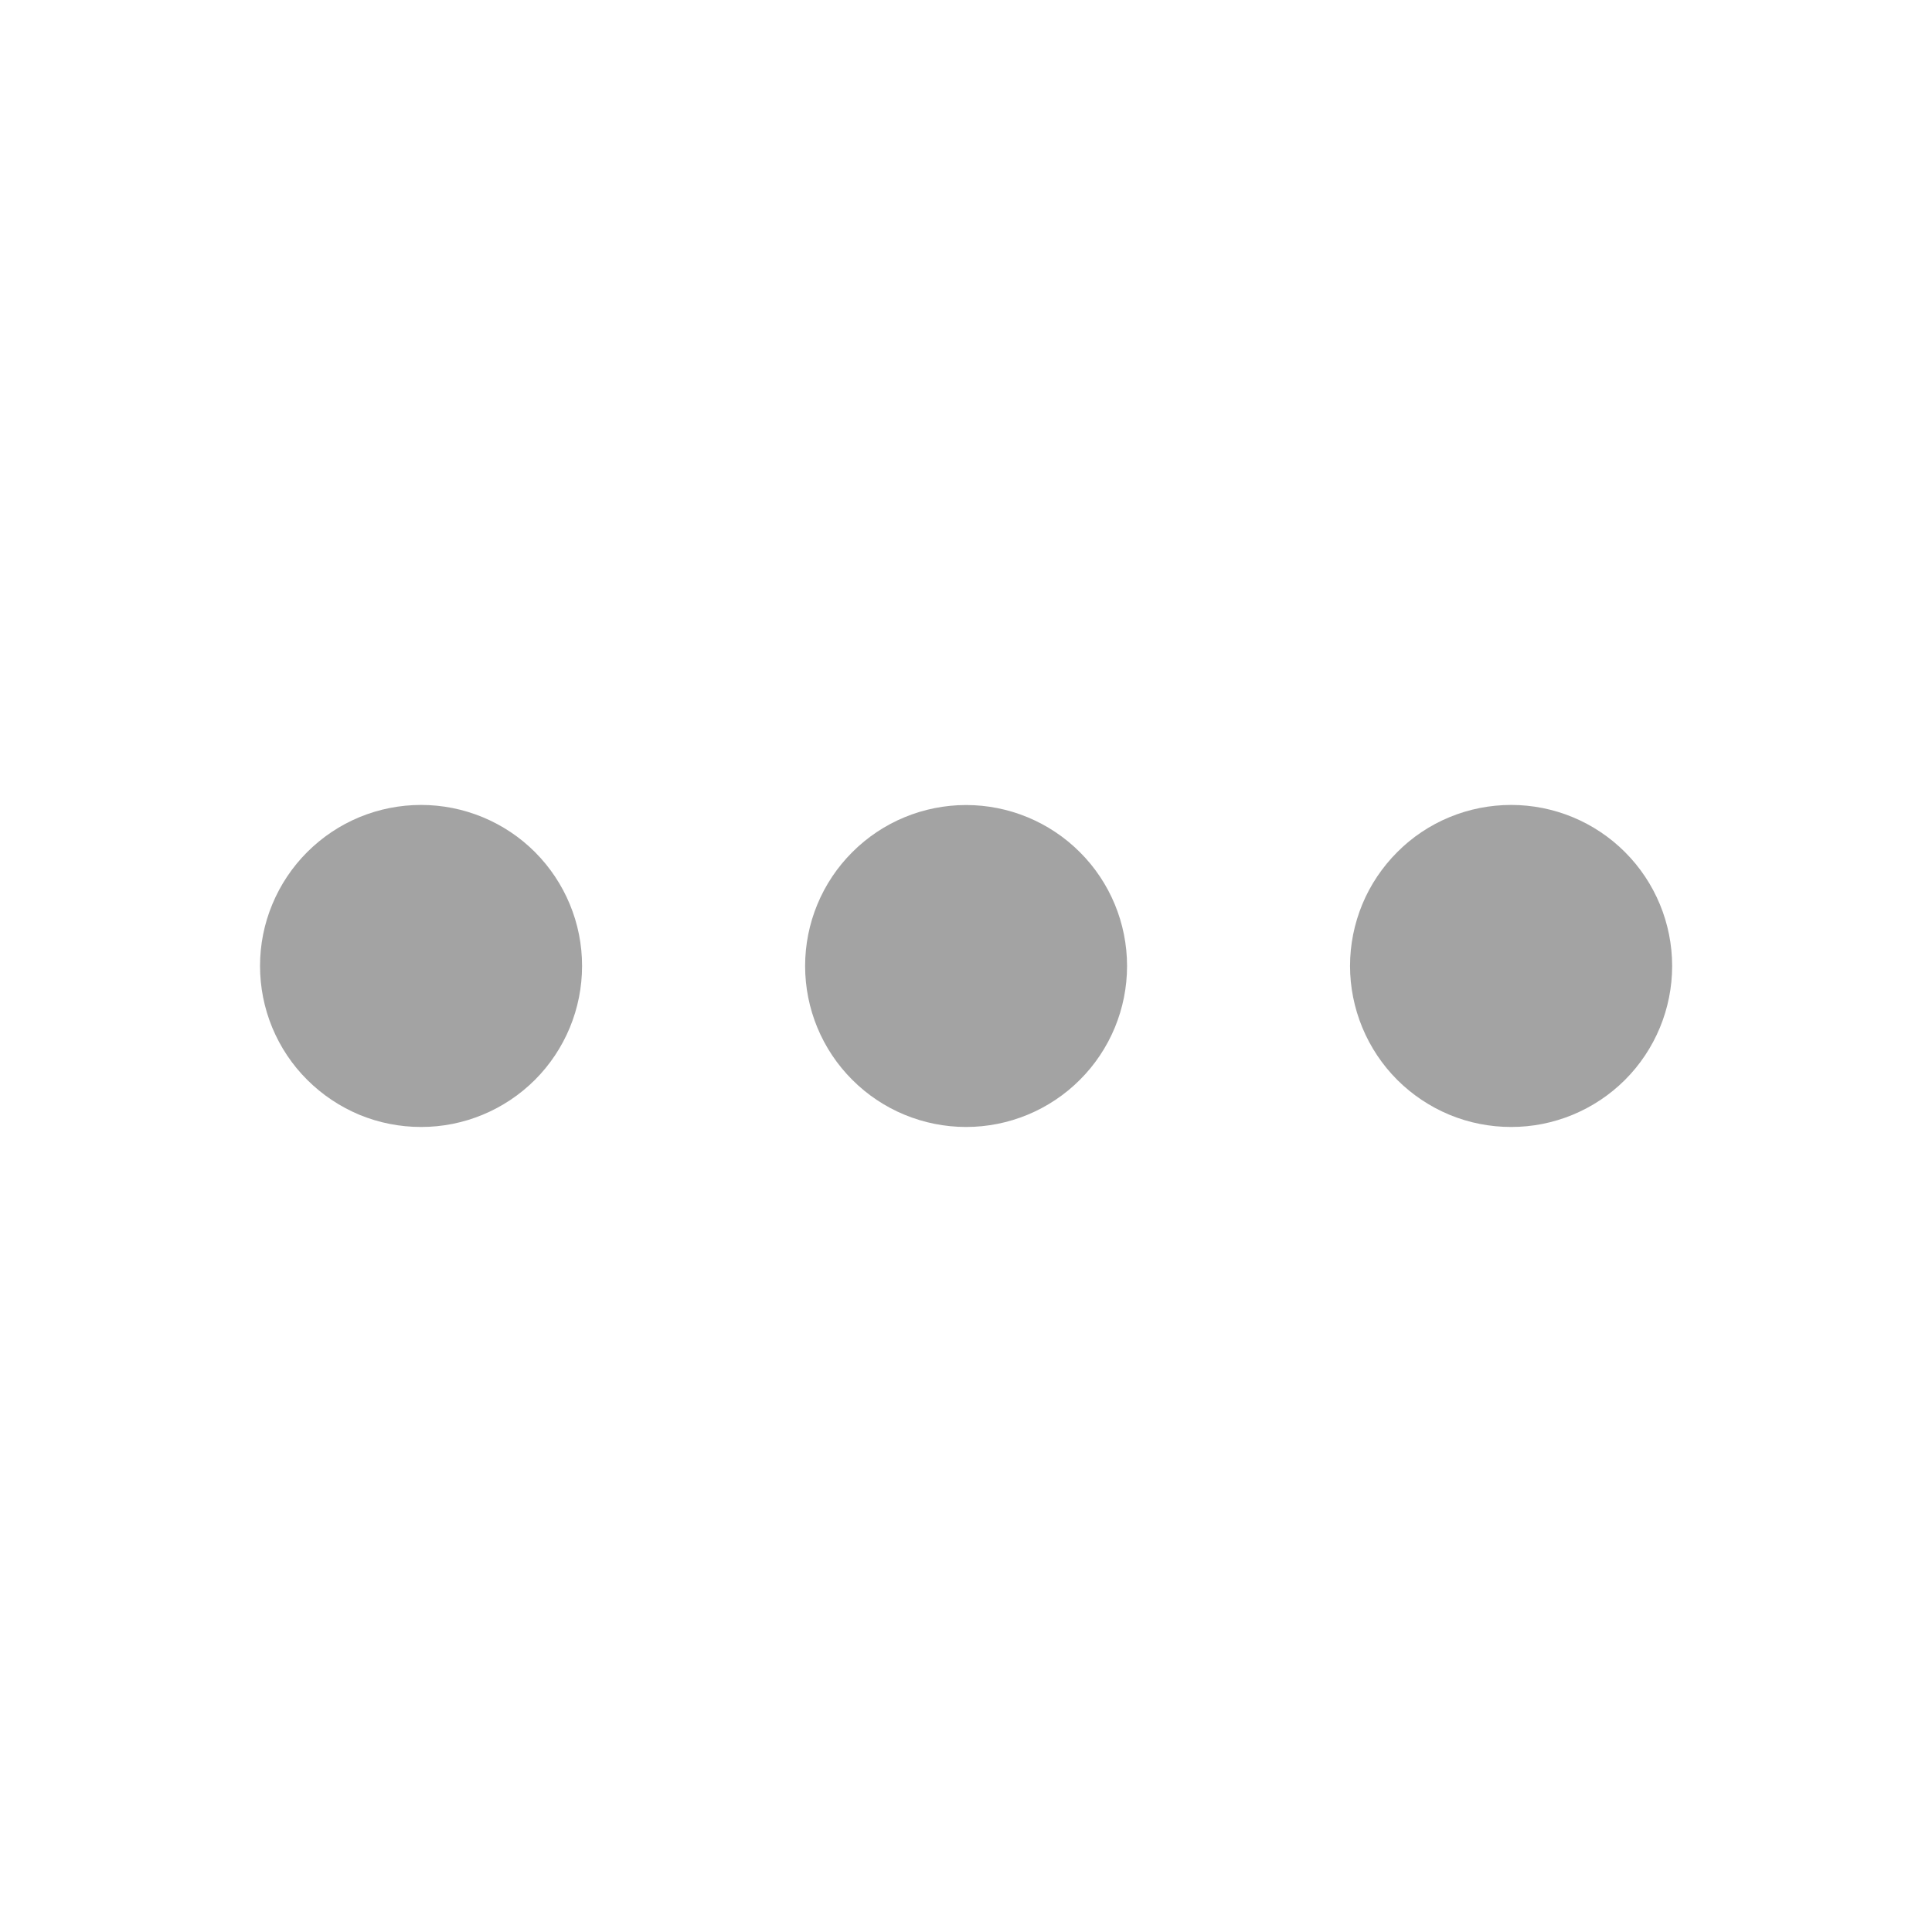 <svg width="22" height="22" viewBox="0 0 22 22" fill="none" xmlns="http://www.w3.org/2000/svg">
<path fill-rule="evenodd" clip-rule="evenodd" d="M4.794 12.833C4.553 12.833 4.315 12.786 4.092 12.694C3.87 12.601 3.668 12.466 3.498 12.296C3.327 12.126 3.192 11.923 3.1 11.701C3.008 11.478 2.961 11.24 2.961 10.999C2.961 10.758 3.008 10.52 3.101 10.297C3.193 10.075 3.328 9.873 3.498 9.703C3.669 9.532 3.871 9.397 4.093 9.305C4.316 9.213 4.554 9.166 4.795 9.166C5.281 9.166 5.748 9.359 6.092 9.703C6.435 10.047 6.629 10.514 6.628 11C6.628 11.486 6.435 11.953 6.091 12.297C5.747 12.64 5.28 12.834 4.794 12.833ZM11.001 12.833C10.515 12.833 10.048 12.64 9.705 12.296C9.361 11.953 9.168 11.486 9.168 11C9.168 10.514 9.361 10.047 9.705 9.704C10.048 9.36 10.515 9.167 11.001 9.167C11.487 9.167 11.953 9.36 12.297 9.704C12.641 10.047 12.834 10.514 12.834 11C12.834 11.486 12.641 11.953 12.297 12.296C11.953 12.64 11.487 12.833 11.001 12.833ZM17.207 12.833C16.966 12.833 16.727 12.786 16.505 12.694C16.282 12.601 16.08 12.466 15.91 12.296C15.74 12.126 15.605 11.923 15.513 11.701C15.421 11.478 15.373 11.24 15.373 10.999C15.373 10.758 15.421 10.52 15.513 10.297C15.605 10.075 15.741 9.873 15.911 9.703C16.081 9.532 16.283 9.397 16.506 9.305C16.728 9.213 16.967 9.166 17.208 9.166C17.694 9.166 18.16 9.359 18.504 9.703C18.848 10.047 19.041 10.514 19.041 11C19.041 11.486 18.848 11.953 18.504 12.297C18.16 12.64 17.693 12.834 17.207 12.833Z" fill="#A3A3A3"/>
</svg>
